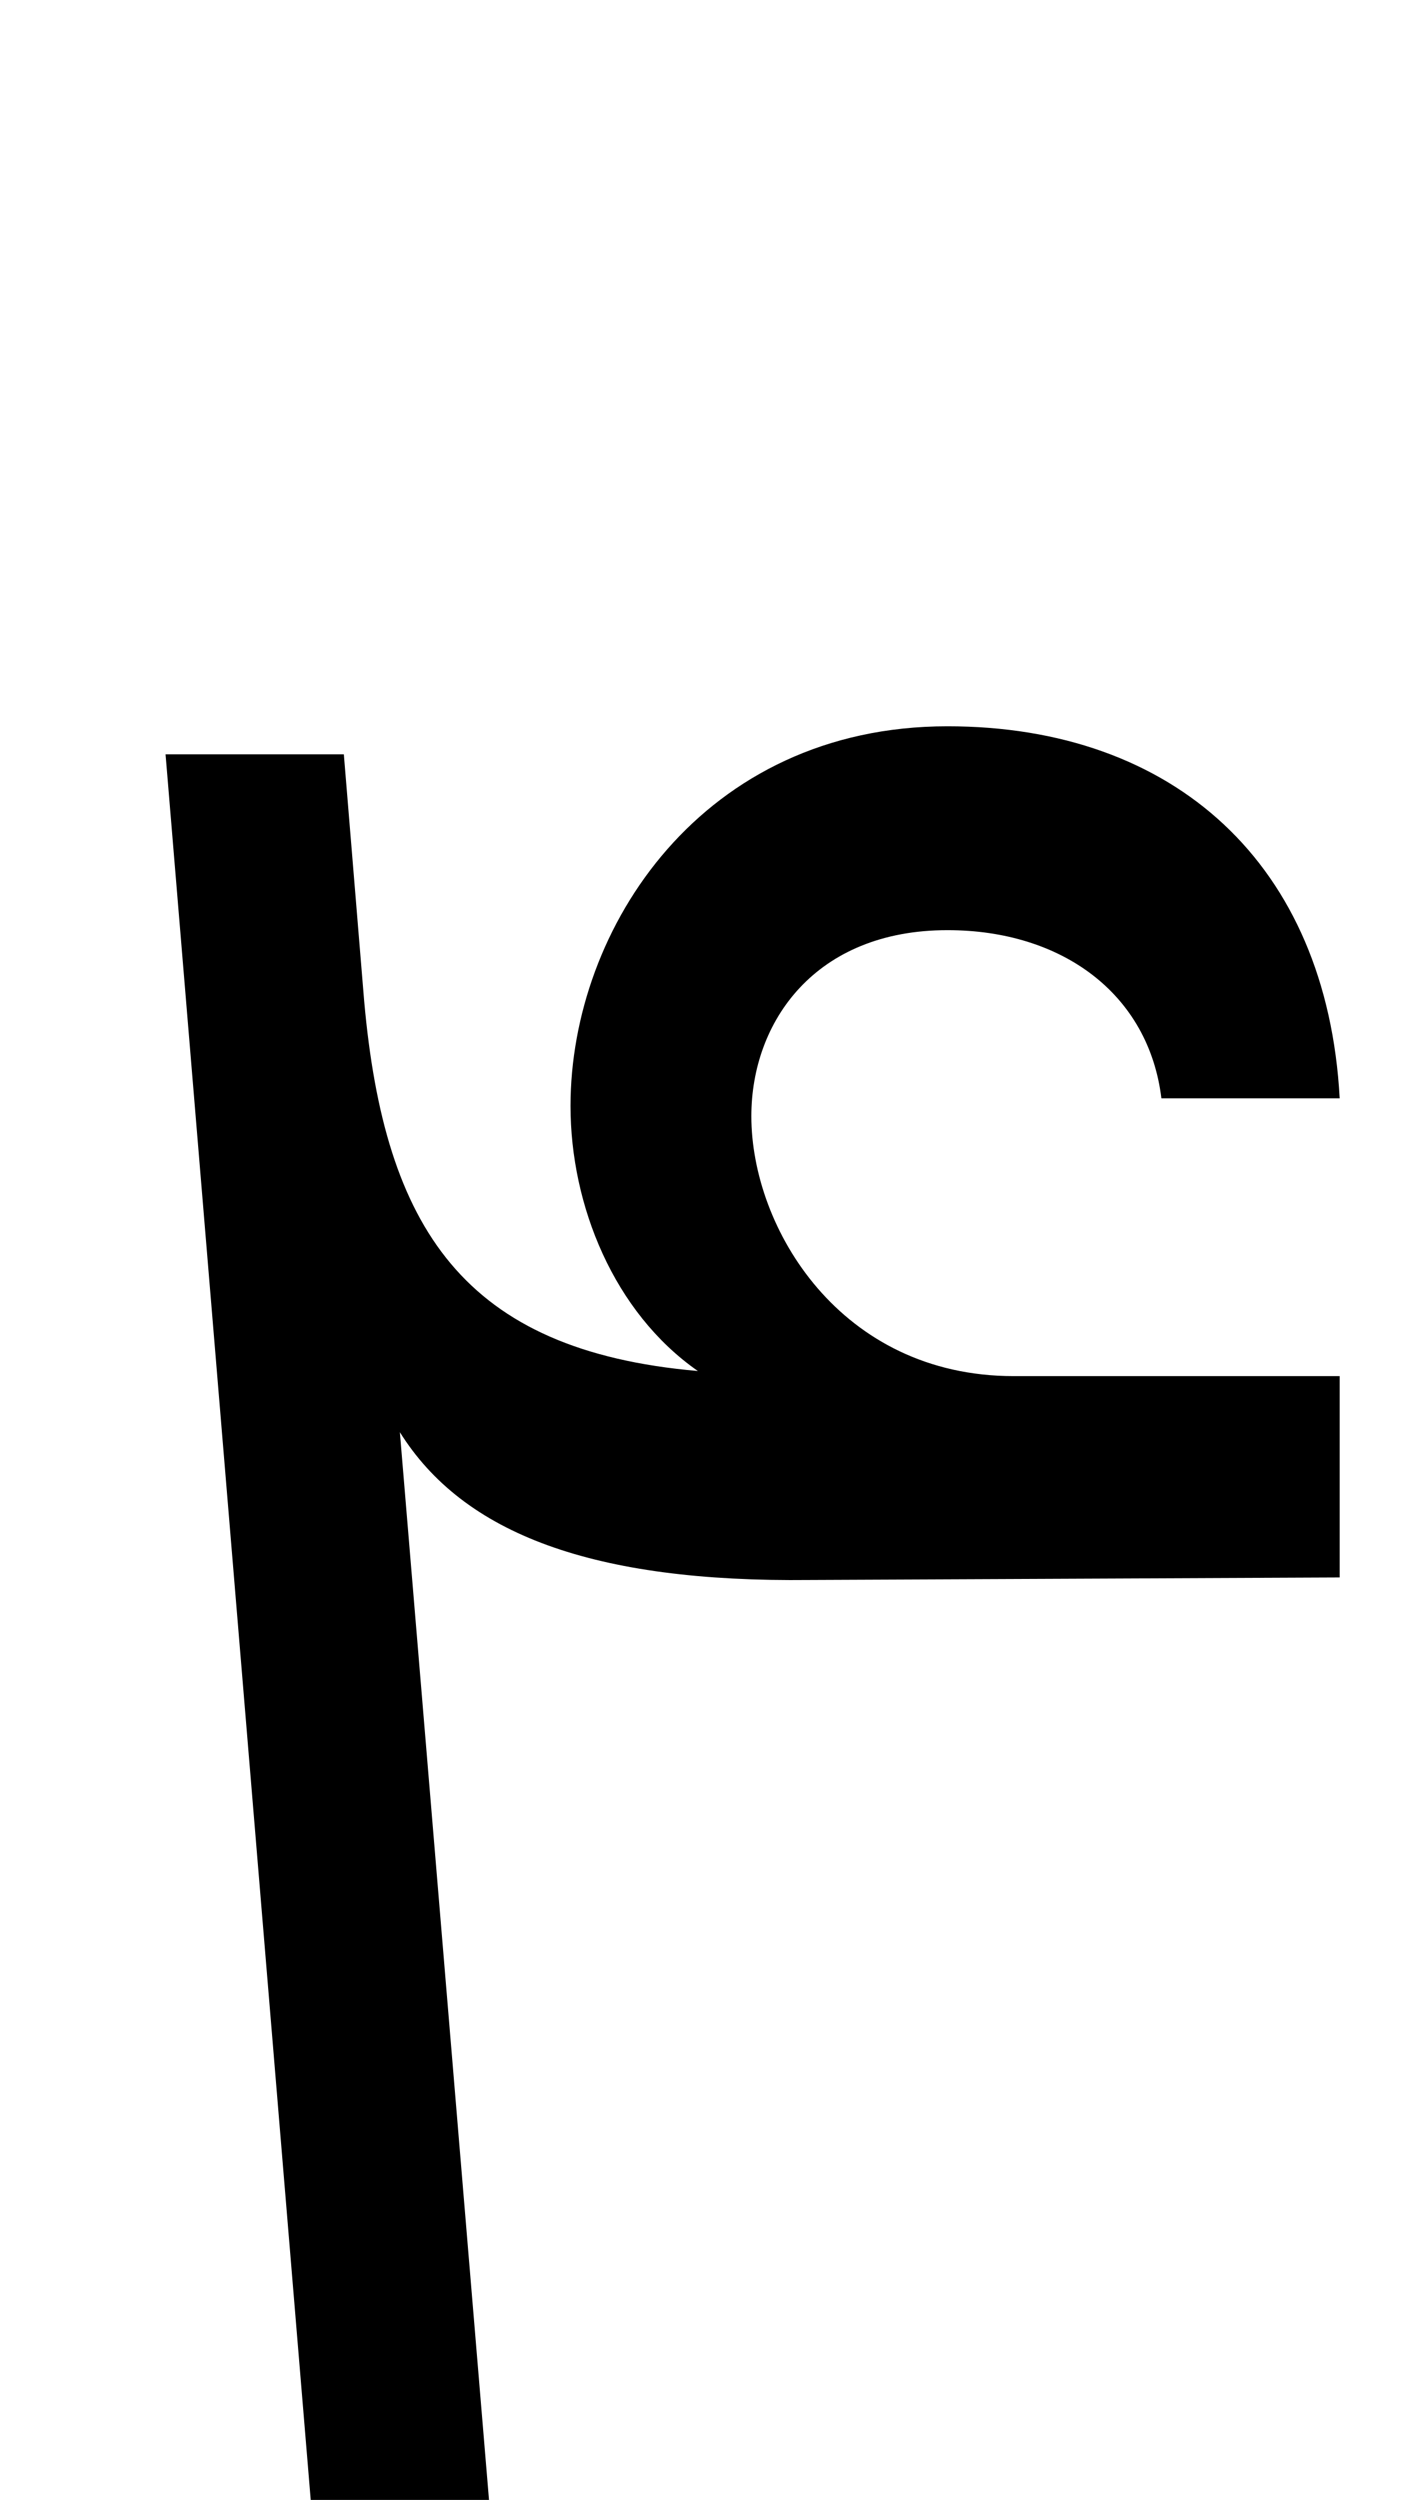 <svg xmlns="http://www.w3.org/2000/svg" viewBox="0 0 554 981"><path d="M192,981l-35-419c25,40,76,59,161,58l208-1v-79h-128c-68,0-103-58-103-102c0-37,25-73,77-73c45,0,79,25,84,66h70c-5-92-65-146-154-146c-96,0-148,79-148,149c0,39,17,81,50,104c-92-8-123-56-131-145l-8-97h-70l57,685Z"></path></svg>